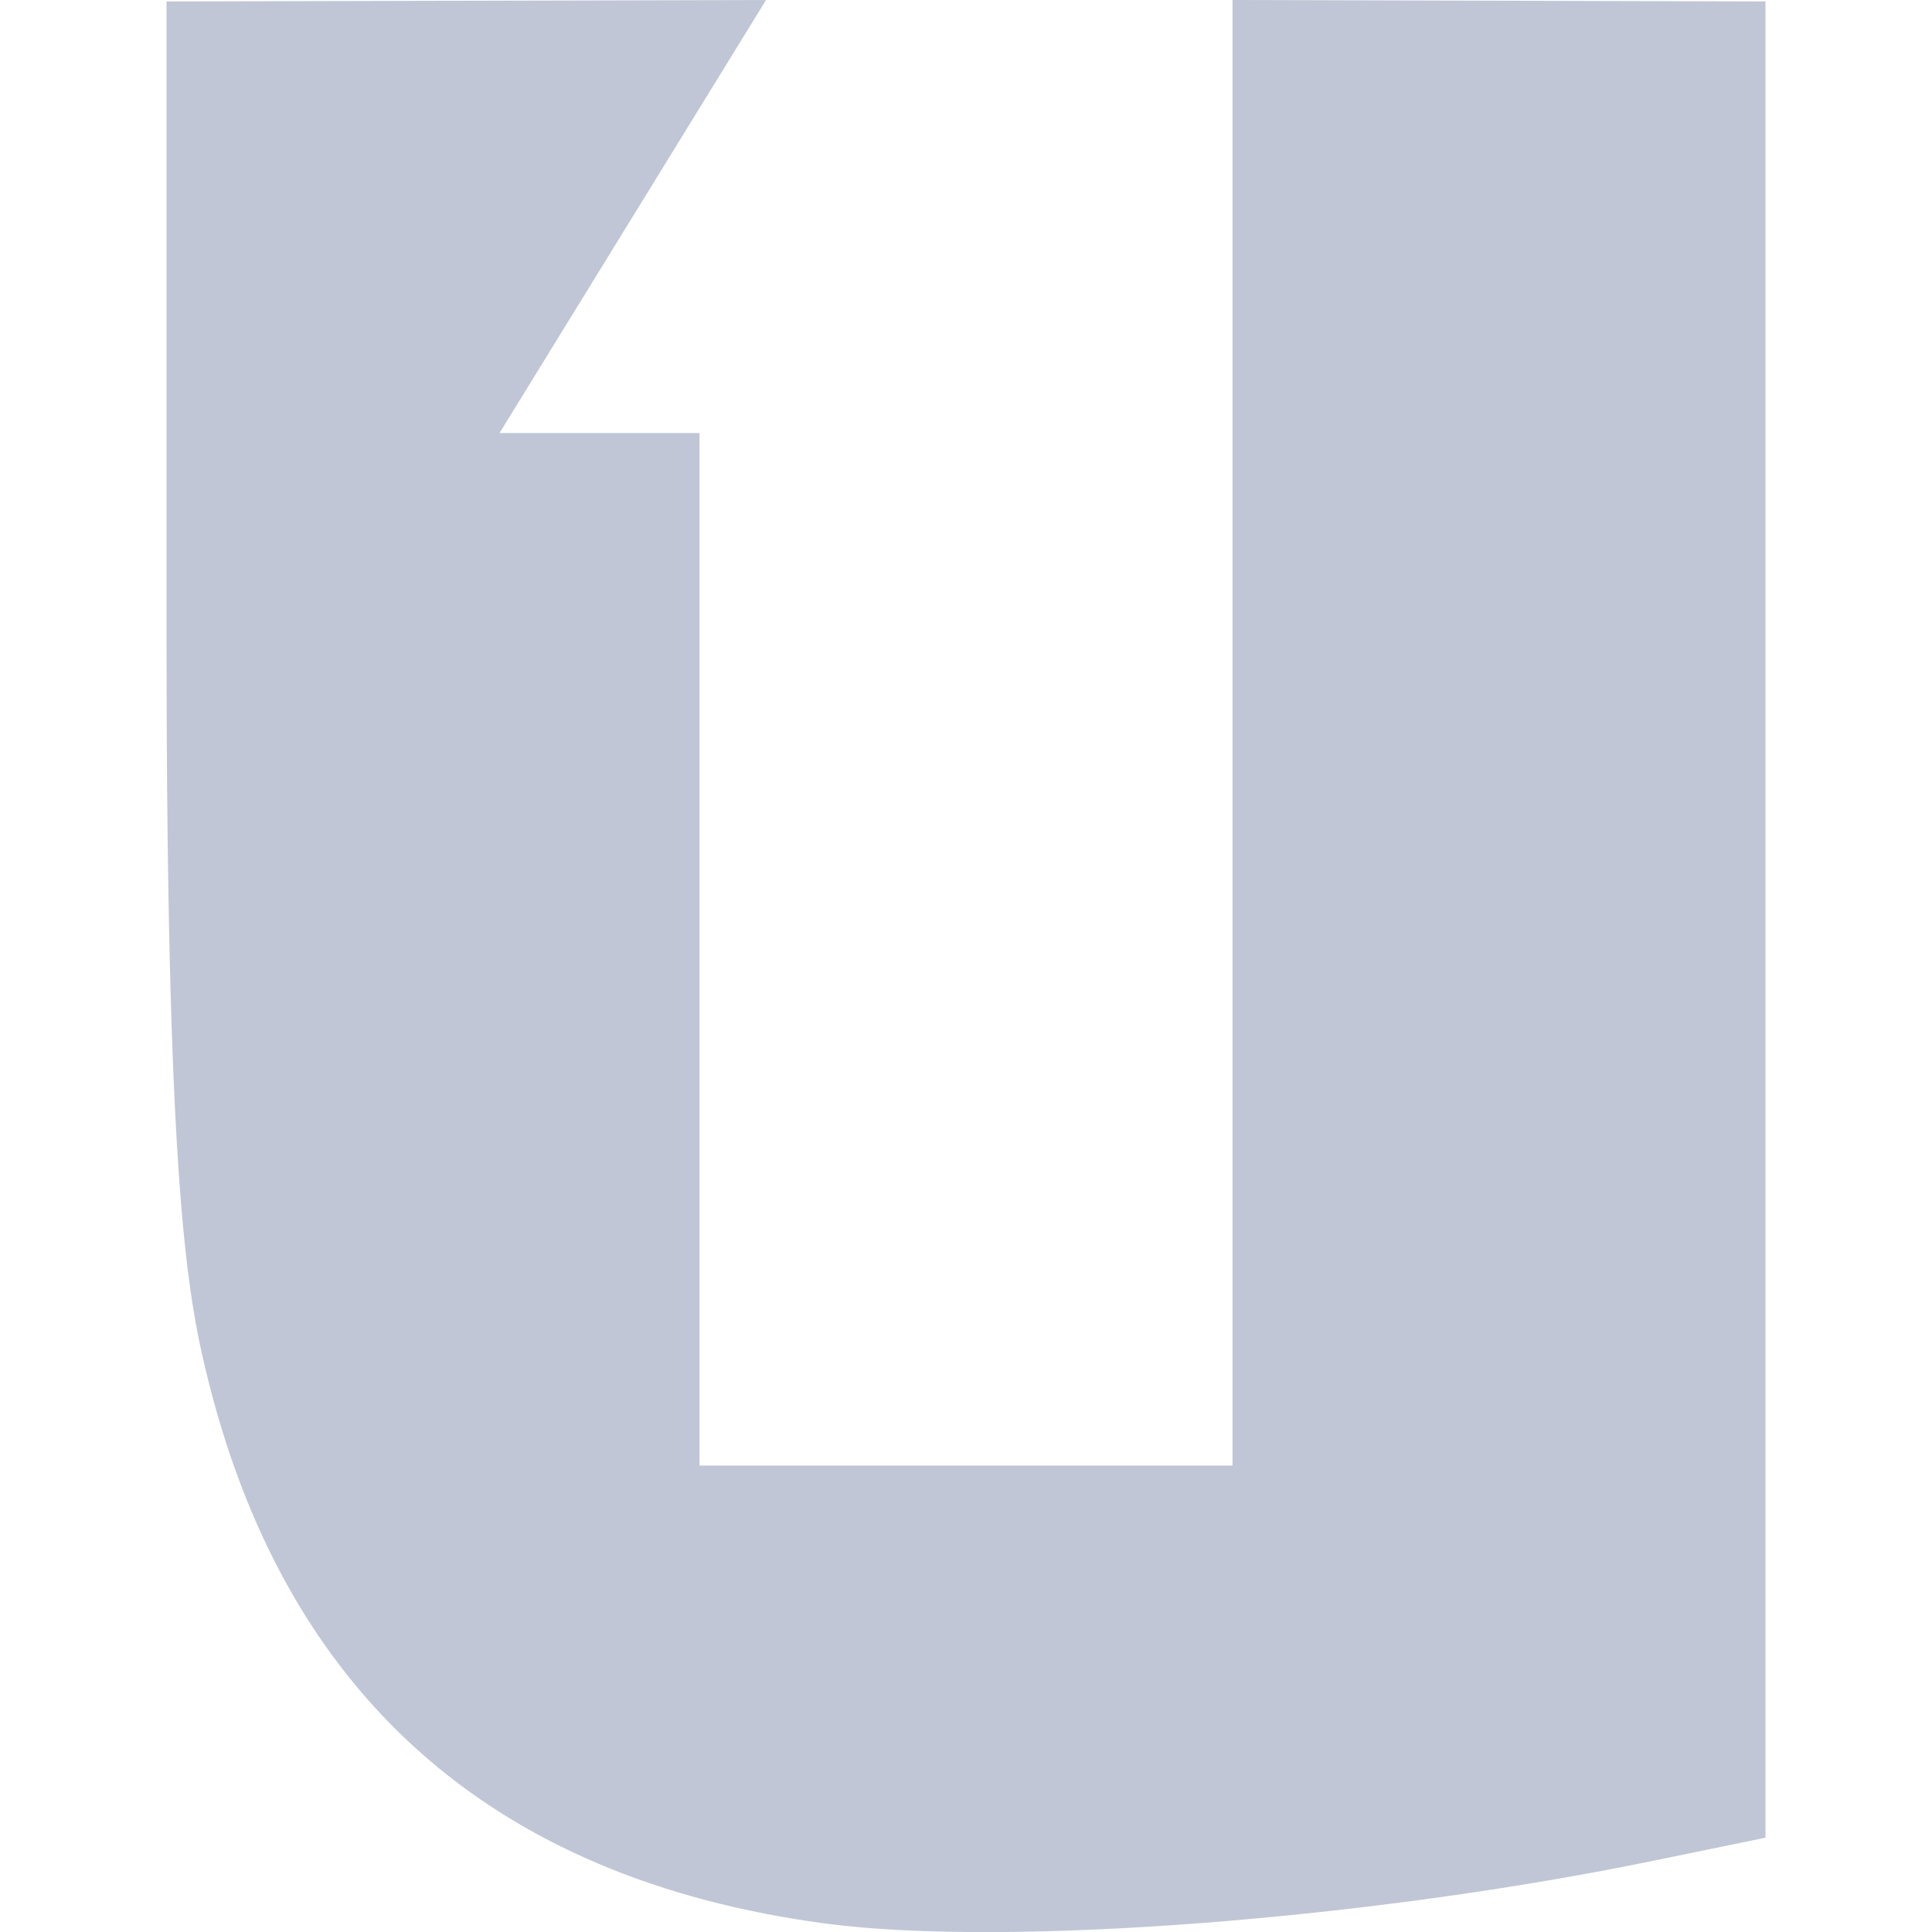 
<svg xmlns="http://www.w3.org/2000/svg" xmlns:xlink="http://www.w3.org/1999/xlink" width="16px" height="16px" viewBox="0 0 16 16" version="1.1">
<g id="surface1">
<path style=" stroke:none;fill-rule:nonzero;fill:#c1c6d6;fill-opacity:1;" d="M 1.379 0.012 L 1.379 5.242 C 1.379 9.59 1.531 10.633 1.703 11.344 C 2.344 14.023 4.062 15.559 6.836 15.93 C 8.336 16.129 11.367 15.895 13.75 15.398 L 14.621 15.219 L 14.621 0.012 L 10.207 0 L 10.207 12.137 L 5.793 12.137 L 5.793 3.586 L 4.137 3.586 L 6.344 0 Z M 1.379 0.012 "/>
</g>
</svg>
